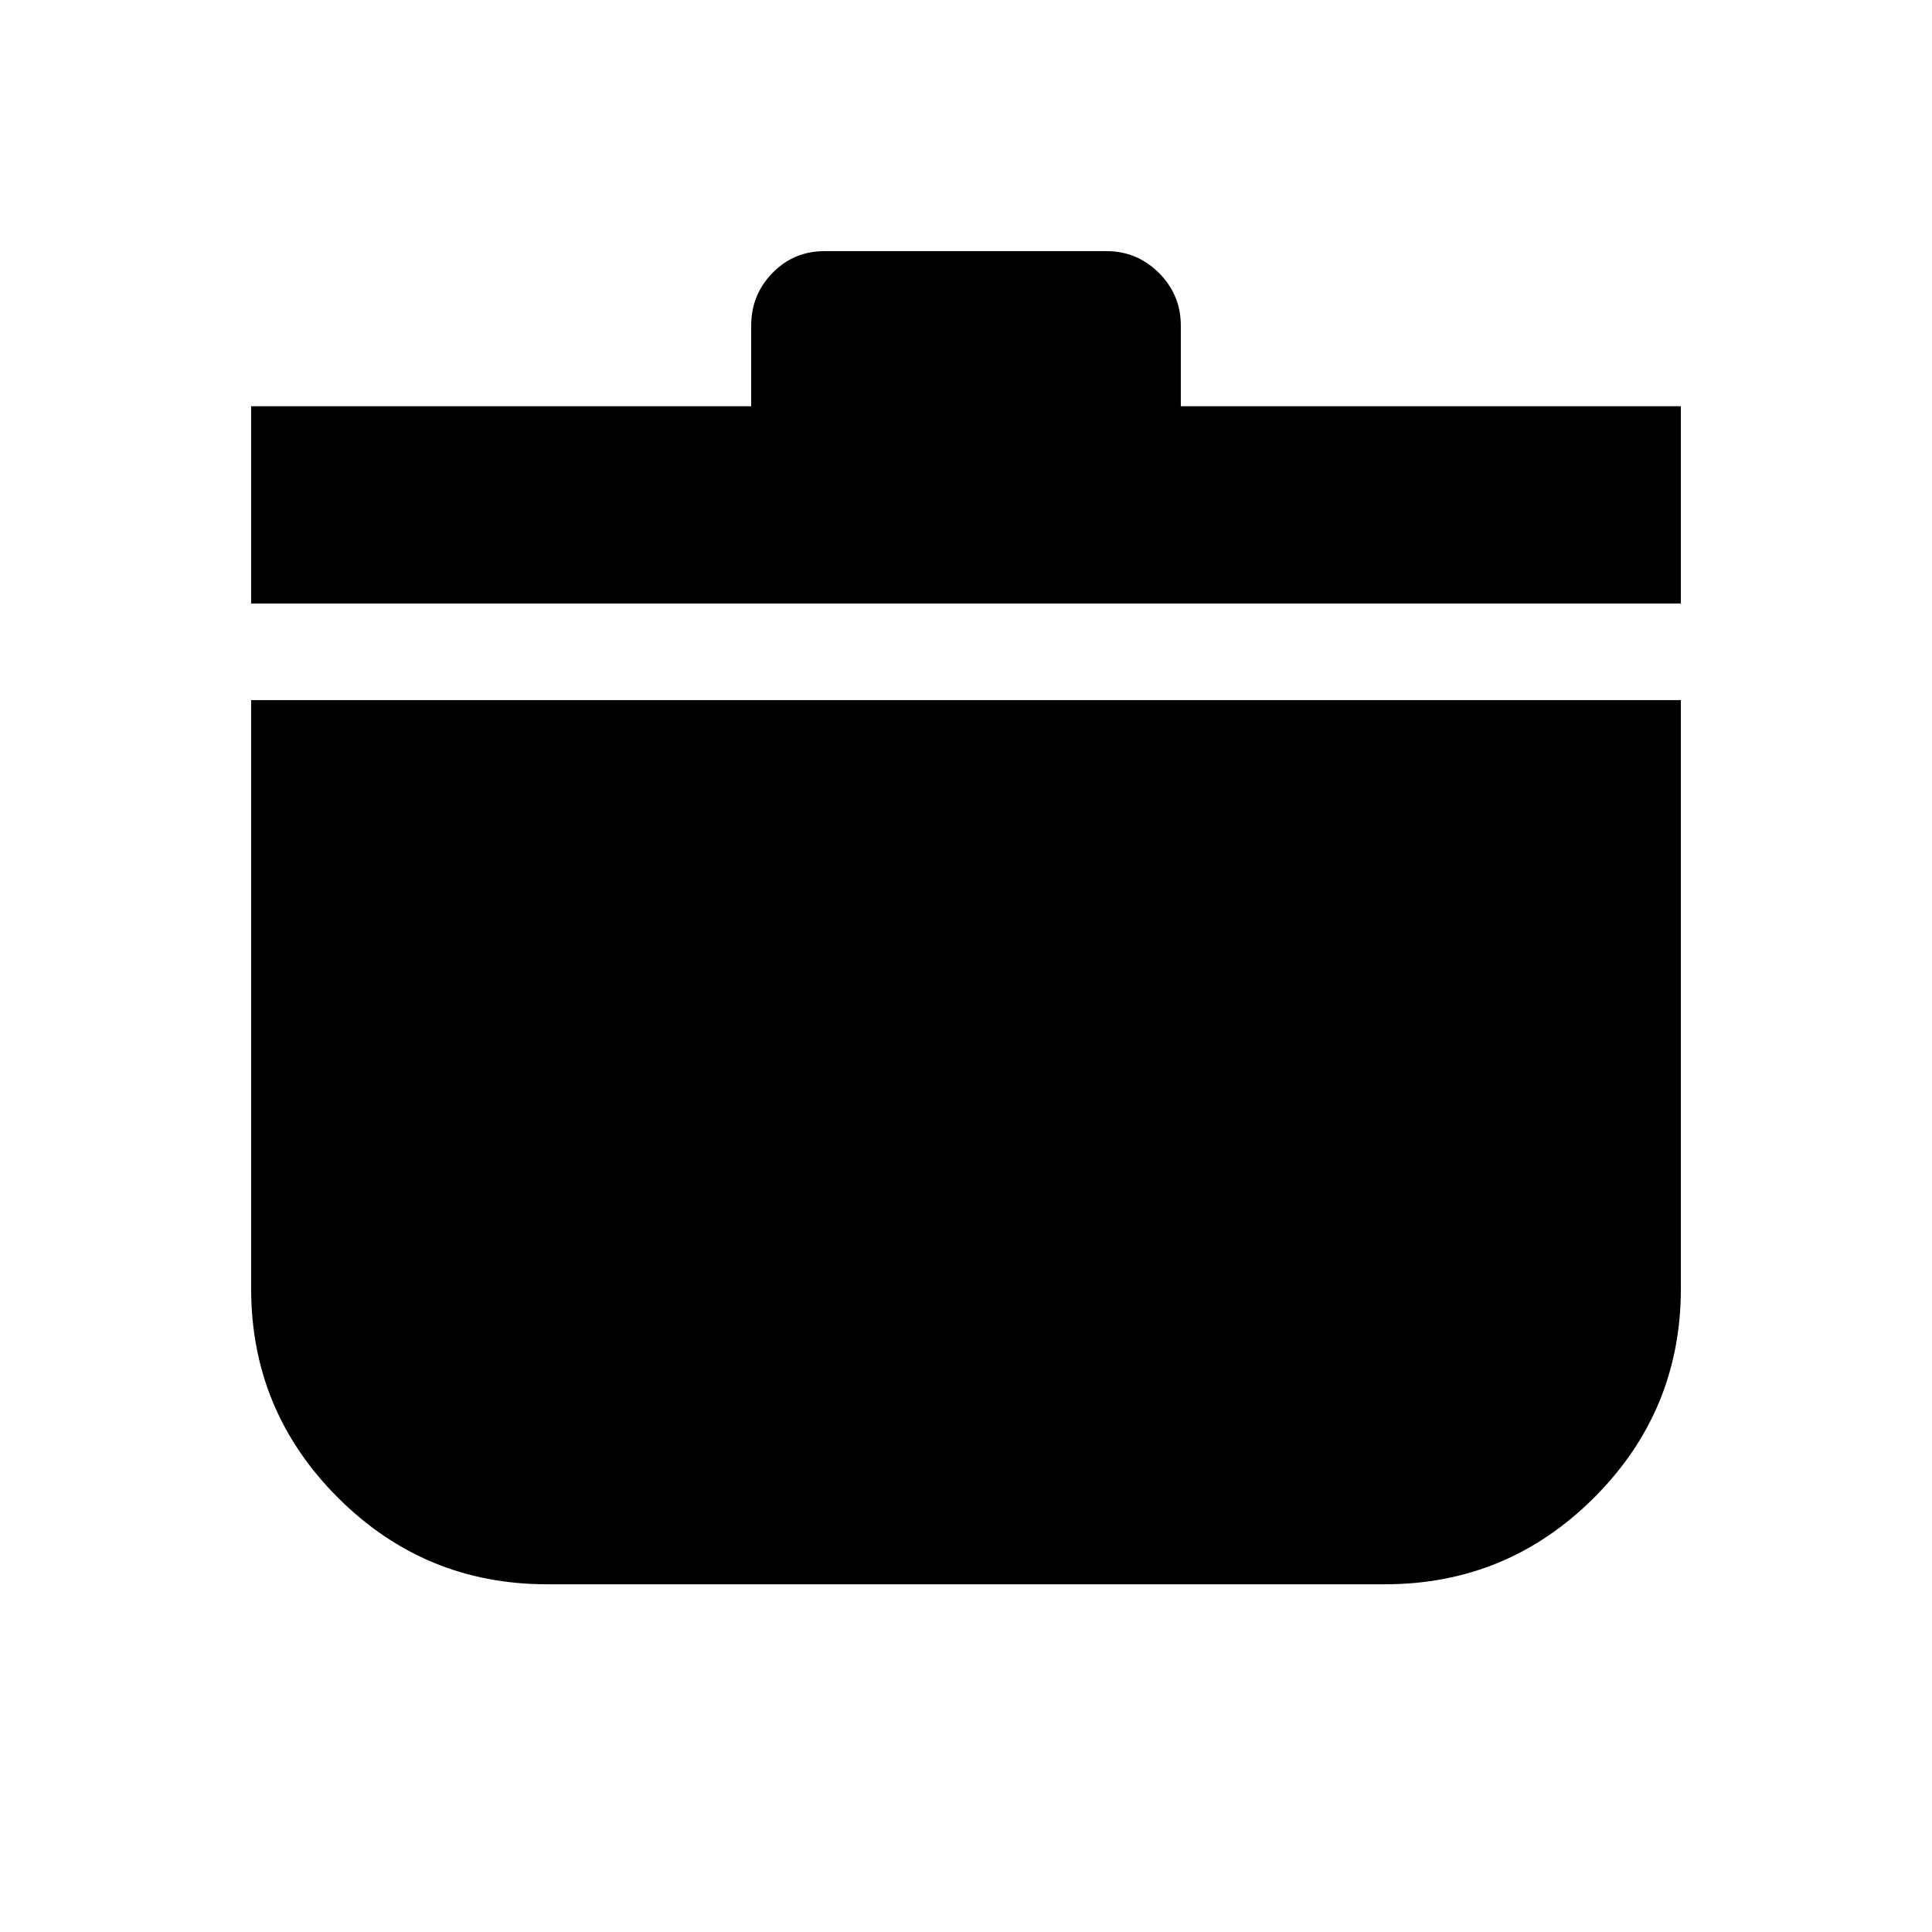 <svg xmlns="http://www.w3.org/2000/svg" height="20" viewBox="0 -960 960 960" width="20"><path d="M271.784-172.782q-60.827 0-103.915-43.087-43.087-43.088-43.087-103.915V-612.13h710.436v292.346q0 60.827-43.087 103.915-43.088 43.087-103.915 43.087H271.784ZM124.782-660.13v-98.001H373.26v-40.087q0-15.287 10.574-26.144 10.575-10.856 25.862-10.856h140.043q15.287 0 26.144 10.856 10.857 10.857 10.857 26.144v40.087h248.478v98.001H124.782Z"/></svg>